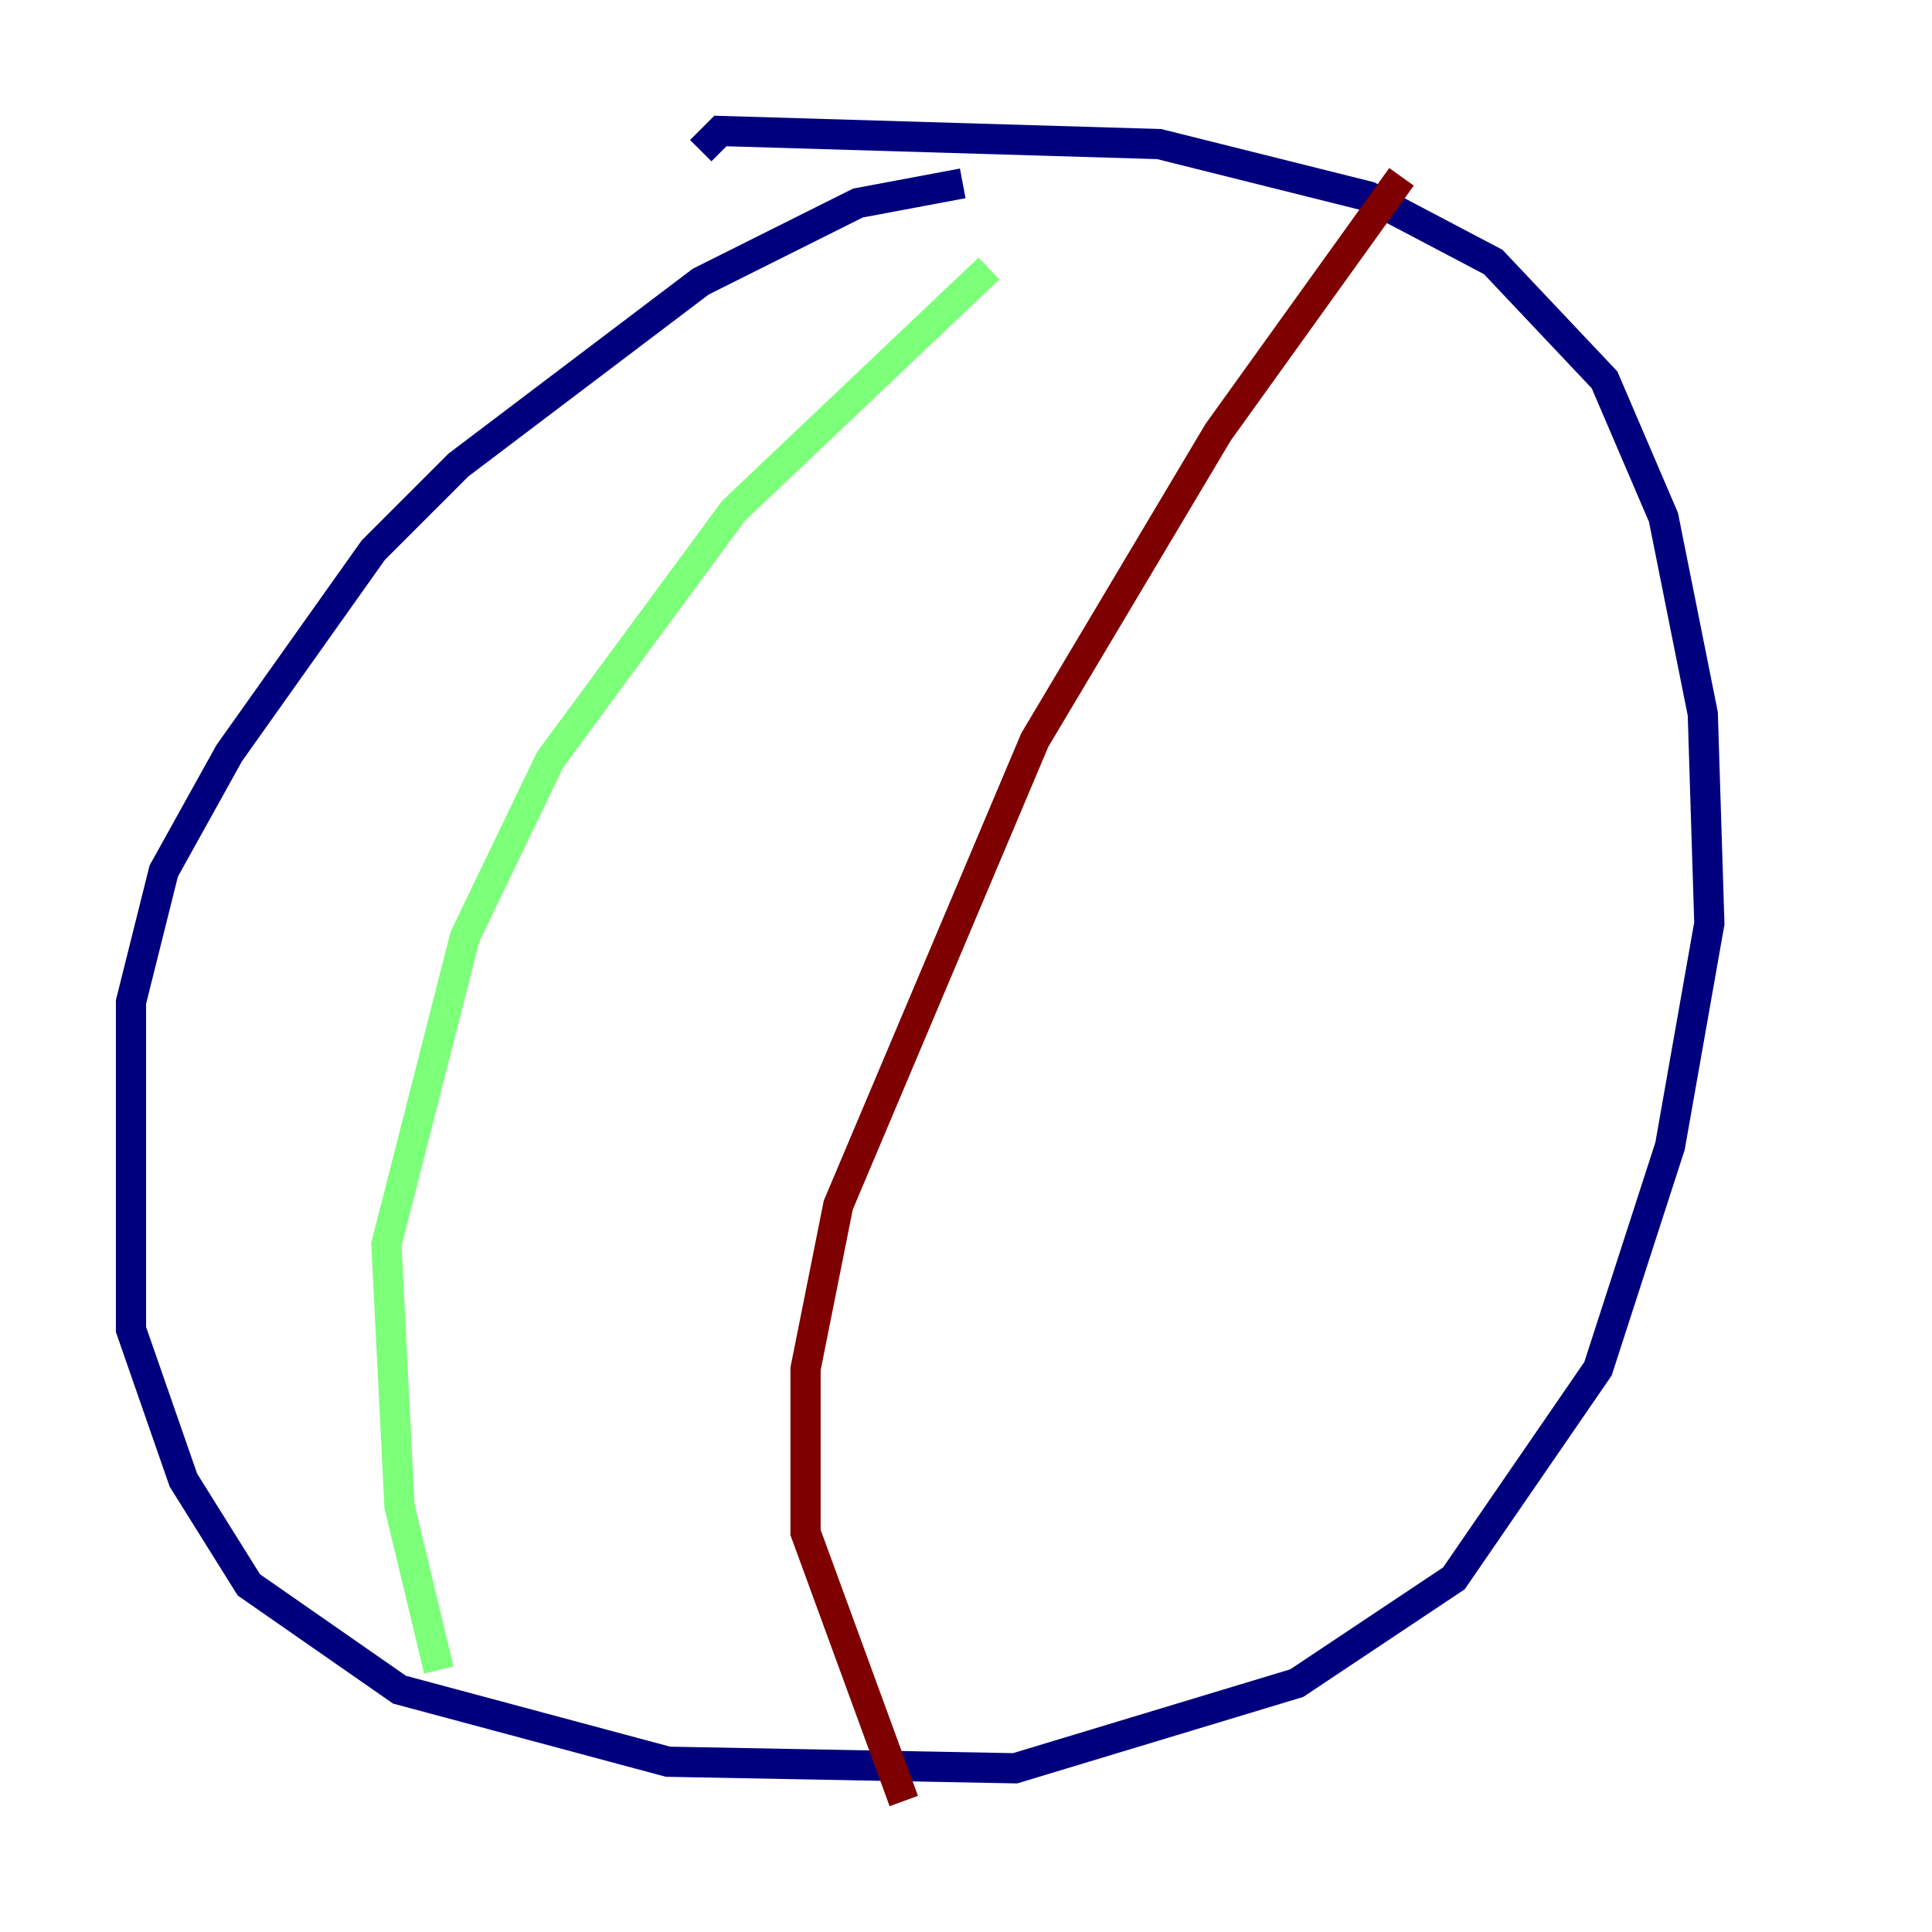 <?xml version="1.0" encoding="utf-8" ?>
<svg baseProfile="tiny" height="128" version="1.2" viewBox="0,0,128,128" width="128" xmlns="http://www.w3.org/2000/svg" xmlns:ev="http://www.w3.org/2001/xml-events" xmlns:xlink="http://www.w3.org/1999/xlink"><defs /><polyline fill="none" points="63.783,12.149 56.841,13.451 46.427,18.658 30.373,30.807 24.732,36.447 15.186,49.898 10.848,57.709 8.678,66.386 8.678,88.081 12.149,98.061 16.488,105.003 26.468,111.946 44.258,116.719 67.254,117.153 85.912,111.512 96.325,104.57 105.871,90.685 110.644,75.932 113.248,61.18 112.814,47.295 110.21,34.278 106.305,25.166 98.929,17.356 90.685,13.017 76.8,9.546 47.729,8.678 46.427,9.98" stroke="#00007f" stroke-width="2" /><polyline fill="none" points="65.519,17.79 48.597,33.844 36.447,50.332 30.807,62.047 25.6,82.441 26.468,99.797 29.071,110.644" stroke="#7cff79" stroke-width="2" /><polyline fill="none" points="92.854,11.715 80.705,28.637 68.556,49.031 55.539,79.837 53.37,90.685 53.37,101.532 59.878,119.322" stroke="#7f0000" stroke-width="2" /></svg>